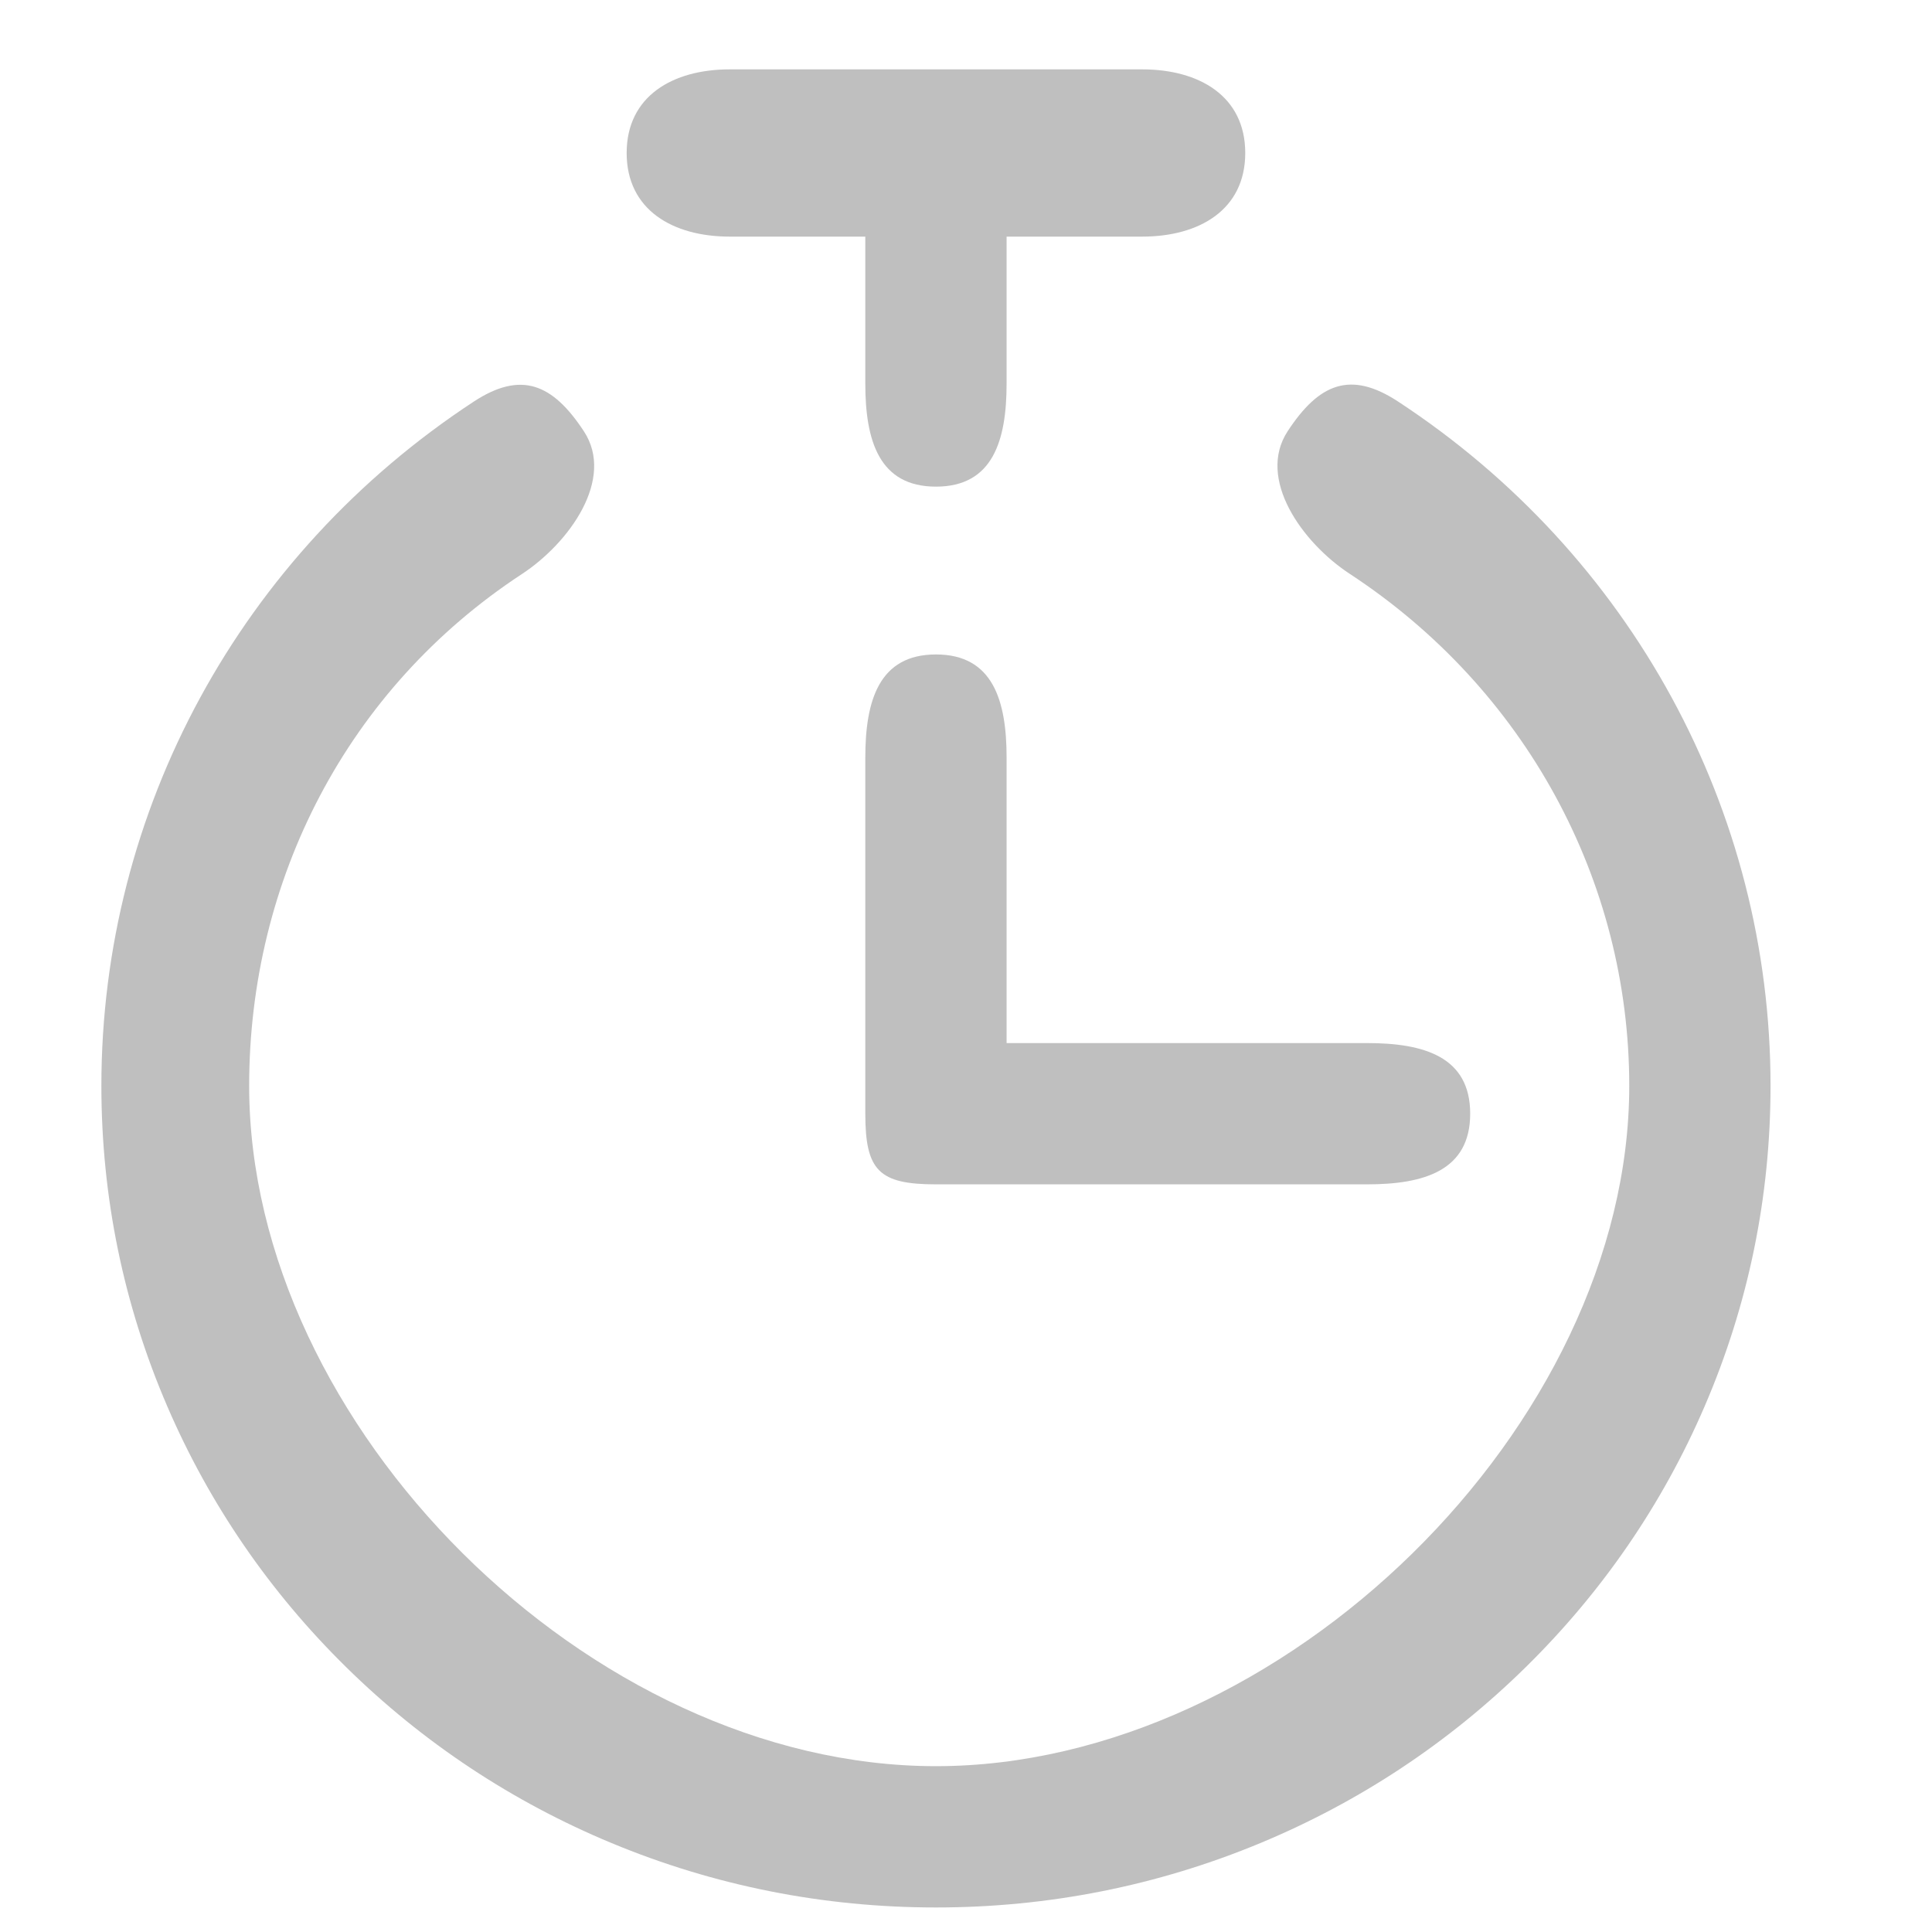 <?xml version="1.0" standalone="no"?><!DOCTYPE svg PUBLIC "-//W3C//DTD SVG 1.1//EN" "http://www.w3.org/Graphics/SVG/1.1/DTD/svg11.dtd"><svg t="1589808843737" class="icon" viewBox="0 0 1024 1024" version="1.1" xmlns="http://www.w3.org/2000/svg" p-id="2020" xmlns:xlink="http://www.w3.org/1999/xlink" width="128" height="128"><defs><style type="text/css"></style></defs><path d="M740.955 212.792c-25.235-16.544-41.909-9.5-58.454 15.74s7.708 59.112 32.946 75.658c92.729 60.791 148.091 162.219 148.091 271.317 0 179.868-183.815 360.602-367.463 360.602-183.645 0-364.015-180.734-364.015-360.602 0-109.041 51.871-210.436 144.519-271.222 25.23-16.554 49.465-50.431 32.91-75.666-16.559-25.231-33.233-32.266-58.468-15.712-123.535 81.062-197.289 216.61-197.289 362.6 0 58.889 11.748 116.039 34.919 169.856 22.345 51.888 54.303 98.461 94.987 138.425 40.614 39.896 87.909 71.221 140.561 93.099 54.477 22.632 112.306 34.109 171.875 34.109 59.573 0 117.4-11.477 171.877-34.109 52.656-21.878 99.948-53.203 140.563-93.099 40.685-39.965 72.642-86.538 94.981-138.425 23.173-53.817 34.925-110.967 34.925-169.856 0.001-146.062-73.817-281.656-197.465-362.714z m0 0" fill="#bfbfbf" p-id="2021"></path><path d="M386.789 125.412h71.842v77.875c0 30.181 7.266 54.642 37.445 54.642 30.181 0 37.44-24.462 37.44-54.642v-77.875h71.849c30.179 0 54.641-14.142 54.641-44.322 0-30.179-24.462-44.327-54.641-44.327H386.789c-30.181 0-54.647 14.147-54.647 44.327s24.467 44.322 54.647 44.322z m0 0M496.076 346.875c-30.178 0-37.445 24.462-37.445 54.641v188.769c0 30.182 7.266 37.445 37.445 37.445h228.514c30.179 0 54.641-7.262 54.641-37.445 0-30.177-24.462-37.438-54.641-37.438h-191.074V401.516c0-30.174-7.26-54.641-37.44-54.641z m0 0" fill="#bfbfbf" p-id="2022"></path></svg>